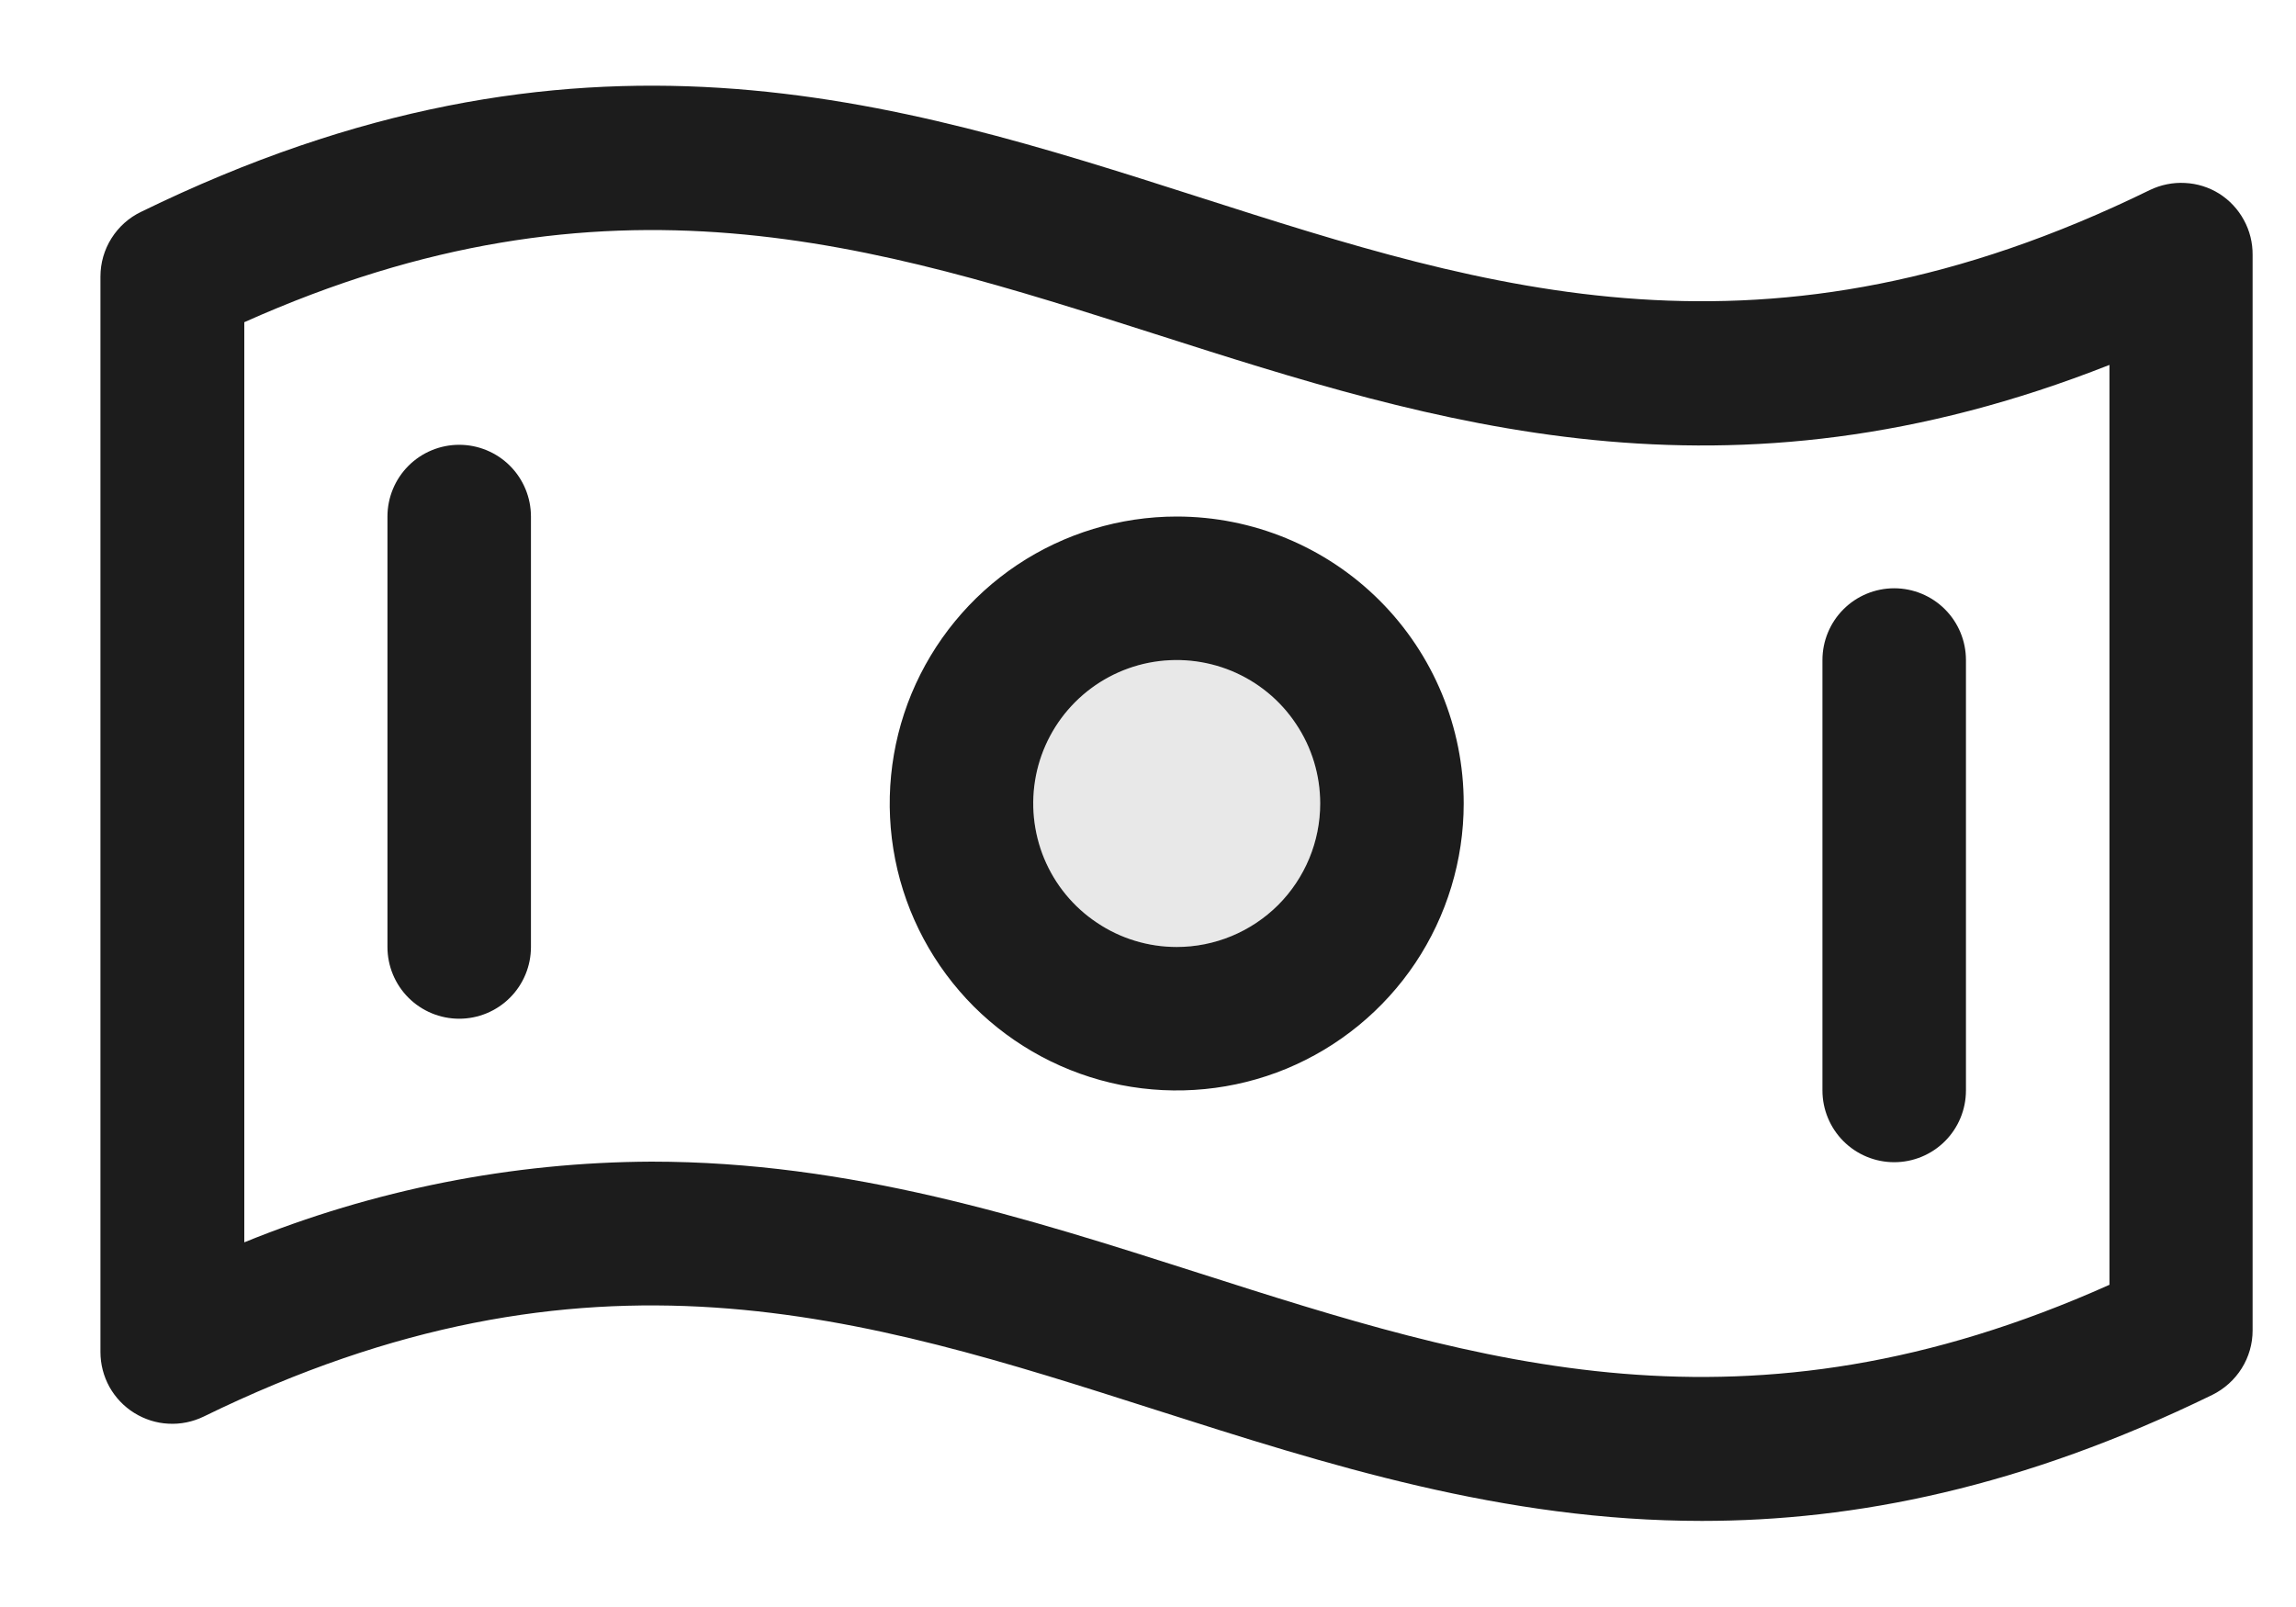 <svg width="20" height="14" viewBox="0 0 20 14" fill="none" xmlns="http://www.w3.org/2000/svg">
<circle cx="10.25" cy="7" r="1.25" fill="#1C1C1C" fill-opacity="0.1"/>
<path d="M19.331 1.687C19.241 1.631 19.139 1.599 19.033 1.594C18.927 1.588 18.821 1.61 18.726 1.656C15.372 3.297 12.977 2.528 10.444 1.717C7.788 0.866 5.034 -0.013 1.23 1.845C1.123 1.896 1.034 1.976 0.971 2.076C0.908 2.176 0.875 2.291 0.875 2.409V11.779C0.875 11.885 0.902 11.989 0.953 12.082C1.005 12.175 1.079 12.253 1.169 12.309C1.259 12.365 1.362 12.398 1.467 12.403C1.573 12.409 1.679 12.387 1.774 12.341C5.128 10.7 7.523 11.469 10.059 12.28C11.562 12.76 13.094 13.25 14.825 13.25C16.16 13.25 17.616 12.959 19.271 12.152C19.376 12.1 19.465 12.02 19.527 11.921C19.589 11.822 19.622 11.708 19.622 11.591V2.221C19.623 2.115 19.597 2.01 19.546 1.917C19.495 1.823 19.421 1.744 19.331 1.687ZM18.375 11.193C15.203 12.613 12.887 11.872 10.441 11.09C8.938 10.609 7.406 10.12 5.675 10.12C4.459 10.125 3.255 10.364 2.128 10.823V2.807C5.3 1.387 7.616 2.128 10.062 2.91C12.509 3.692 15.027 4.5 18.375 3.179V11.193ZM10.25 4.5C9.756 4.5 9.272 4.647 8.861 4.921C8.45 5.196 8.13 5.586 7.94 6.043C7.751 6.5 7.702 7.003 7.798 7.488C7.894 7.973 8.133 8.418 8.482 8.768C8.832 9.117 9.277 9.355 9.762 9.452C10.247 9.548 10.75 9.499 11.207 9.31C11.664 9.12 12.054 8.8 12.329 8.389C12.603 7.978 12.75 7.494 12.75 7C12.75 6.337 12.487 5.701 12.018 5.232C11.549 4.763 10.913 4.5 10.25 4.5ZM10.25 8.25C10.003 8.25 9.761 8.177 9.556 8.039C9.35 7.902 9.19 7.707 9.095 7.478C9.001 7.25 8.976 6.999 9.024 6.756C9.072 6.514 9.191 6.291 9.366 6.116C9.541 5.941 9.764 5.822 10.006 5.774C10.249 5.726 10.5 5.751 10.728 5.845C10.957 5.94 11.152 6.1 11.289 6.306C11.427 6.511 11.5 6.753 11.5 7C11.5 7.332 11.368 7.649 11.134 7.884C10.899 8.118 10.582 8.25 10.25 8.25ZM4.625 4.5V8.25C4.625 8.416 4.559 8.575 4.442 8.692C4.325 8.809 4.166 8.875 4 8.875C3.834 8.875 3.675 8.809 3.558 8.692C3.441 8.575 3.375 8.416 3.375 8.25V4.5C3.375 4.334 3.441 4.175 3.558 4.058C3.675 3.941 3.834 3.875 4 3.875C4.166 3.875 4.325 3.941 4.442 4.058C4.559 4.175 4.625 4.334 4.625 4.5ZM15.875 9.5V5.75C15.875 5.584 15.941 5.425 16.058 5.308C16.175 5.191 16.334 5.125 16.5 5.125C16.666 5.125 16.825 5.191 16.942 5.308C17.059 5.425 17.125 5.584 17.125 5.75V9.5C17.125 9.666 17.059 9.825 16.942 9.942C16.825 10.059 16.666 10.125 16.5 10.125C16.334 10.125 16.175 10.059 16.058 9.942C15.941 9.825 15.875 9.666 15.875 9.5Z" fill="#1C1C1C"/>
</svg>
